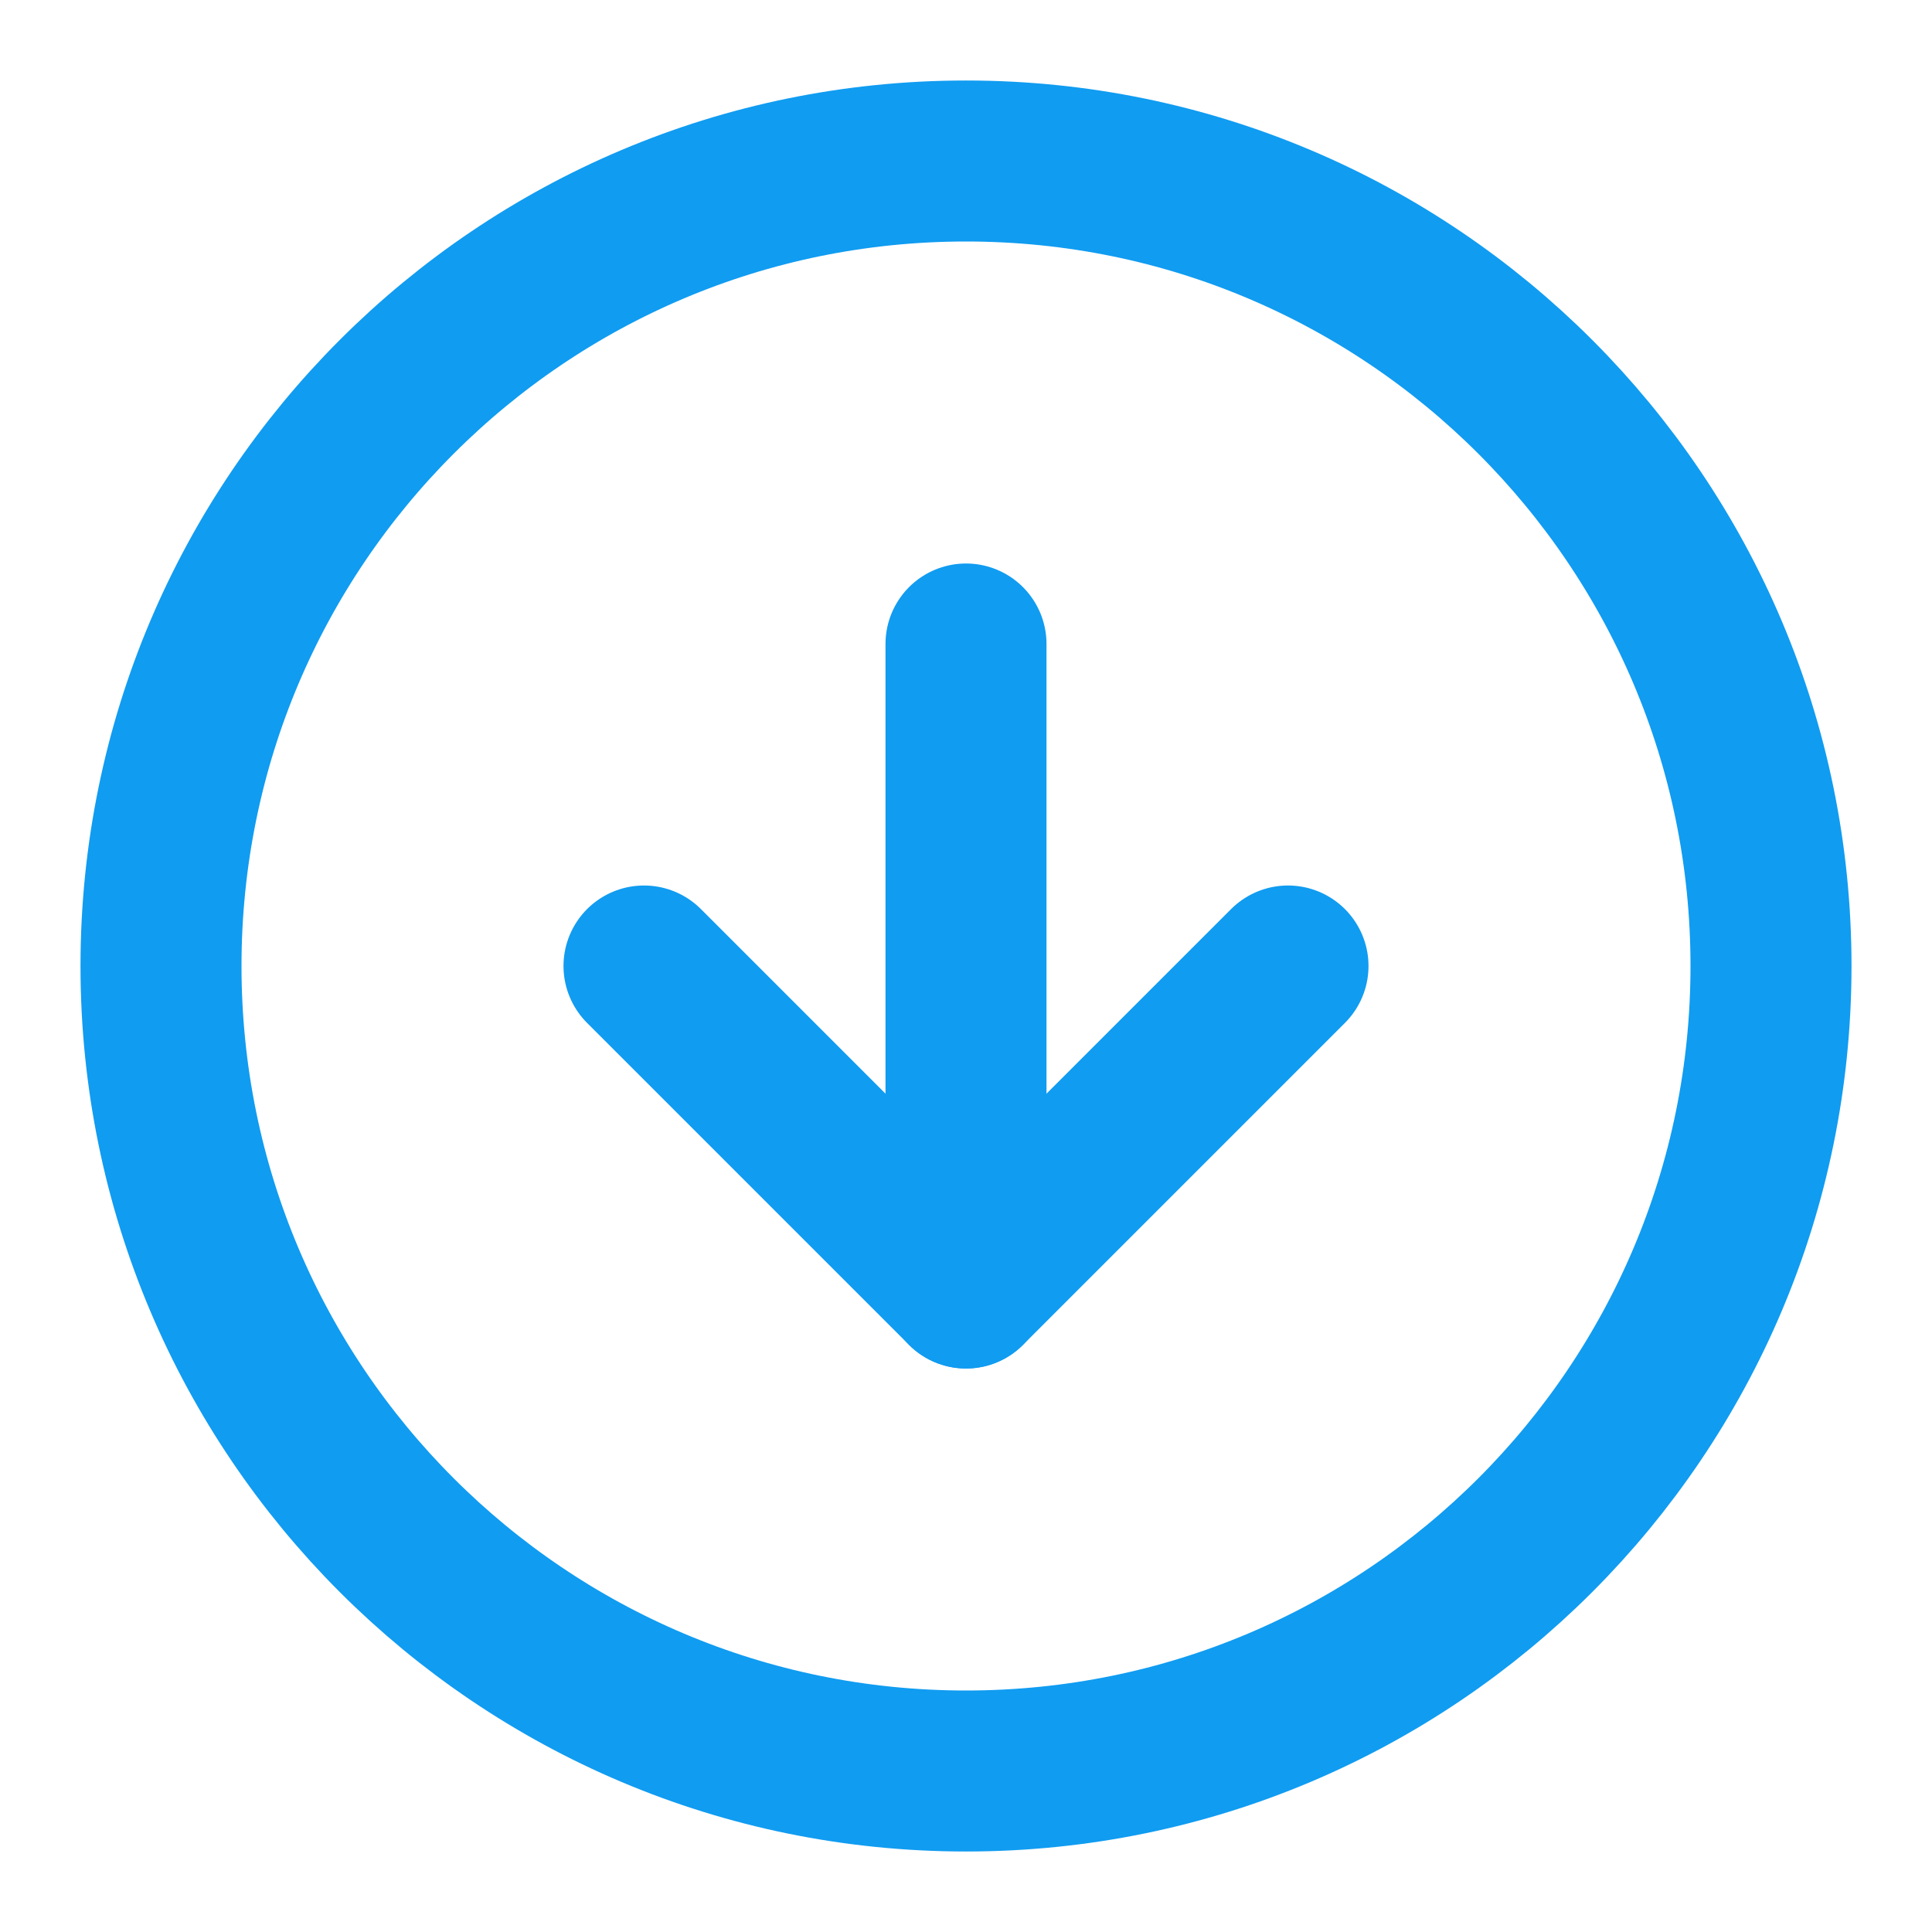 <svg width="24" height="24" viewBox="0 0 24 24" fill="none" xmlns="http://www.w3.org/2000/svg">
<path d="M12 22C17.523 22 22 17.523 22 12C22 6.477 17.523 2 12 2C6.477 2 2 6.477 2 12C2 17.523 6.477 22 12 22Z" stroke="#109CF1" stroke-width="2" stroke-linecap="round" stroke-linejoin="round"/>
<path d="M8 12L12 16L16 12" stroke="#109CF1" stroke-width="2" stroke-linecap="round" stroke-linejoin="round"/>
<path d="M12 8V16" stroke="#109CF1" stroke-width="2" stroke-linecap="round" stroke-linejoin="round"/>
</svg>
